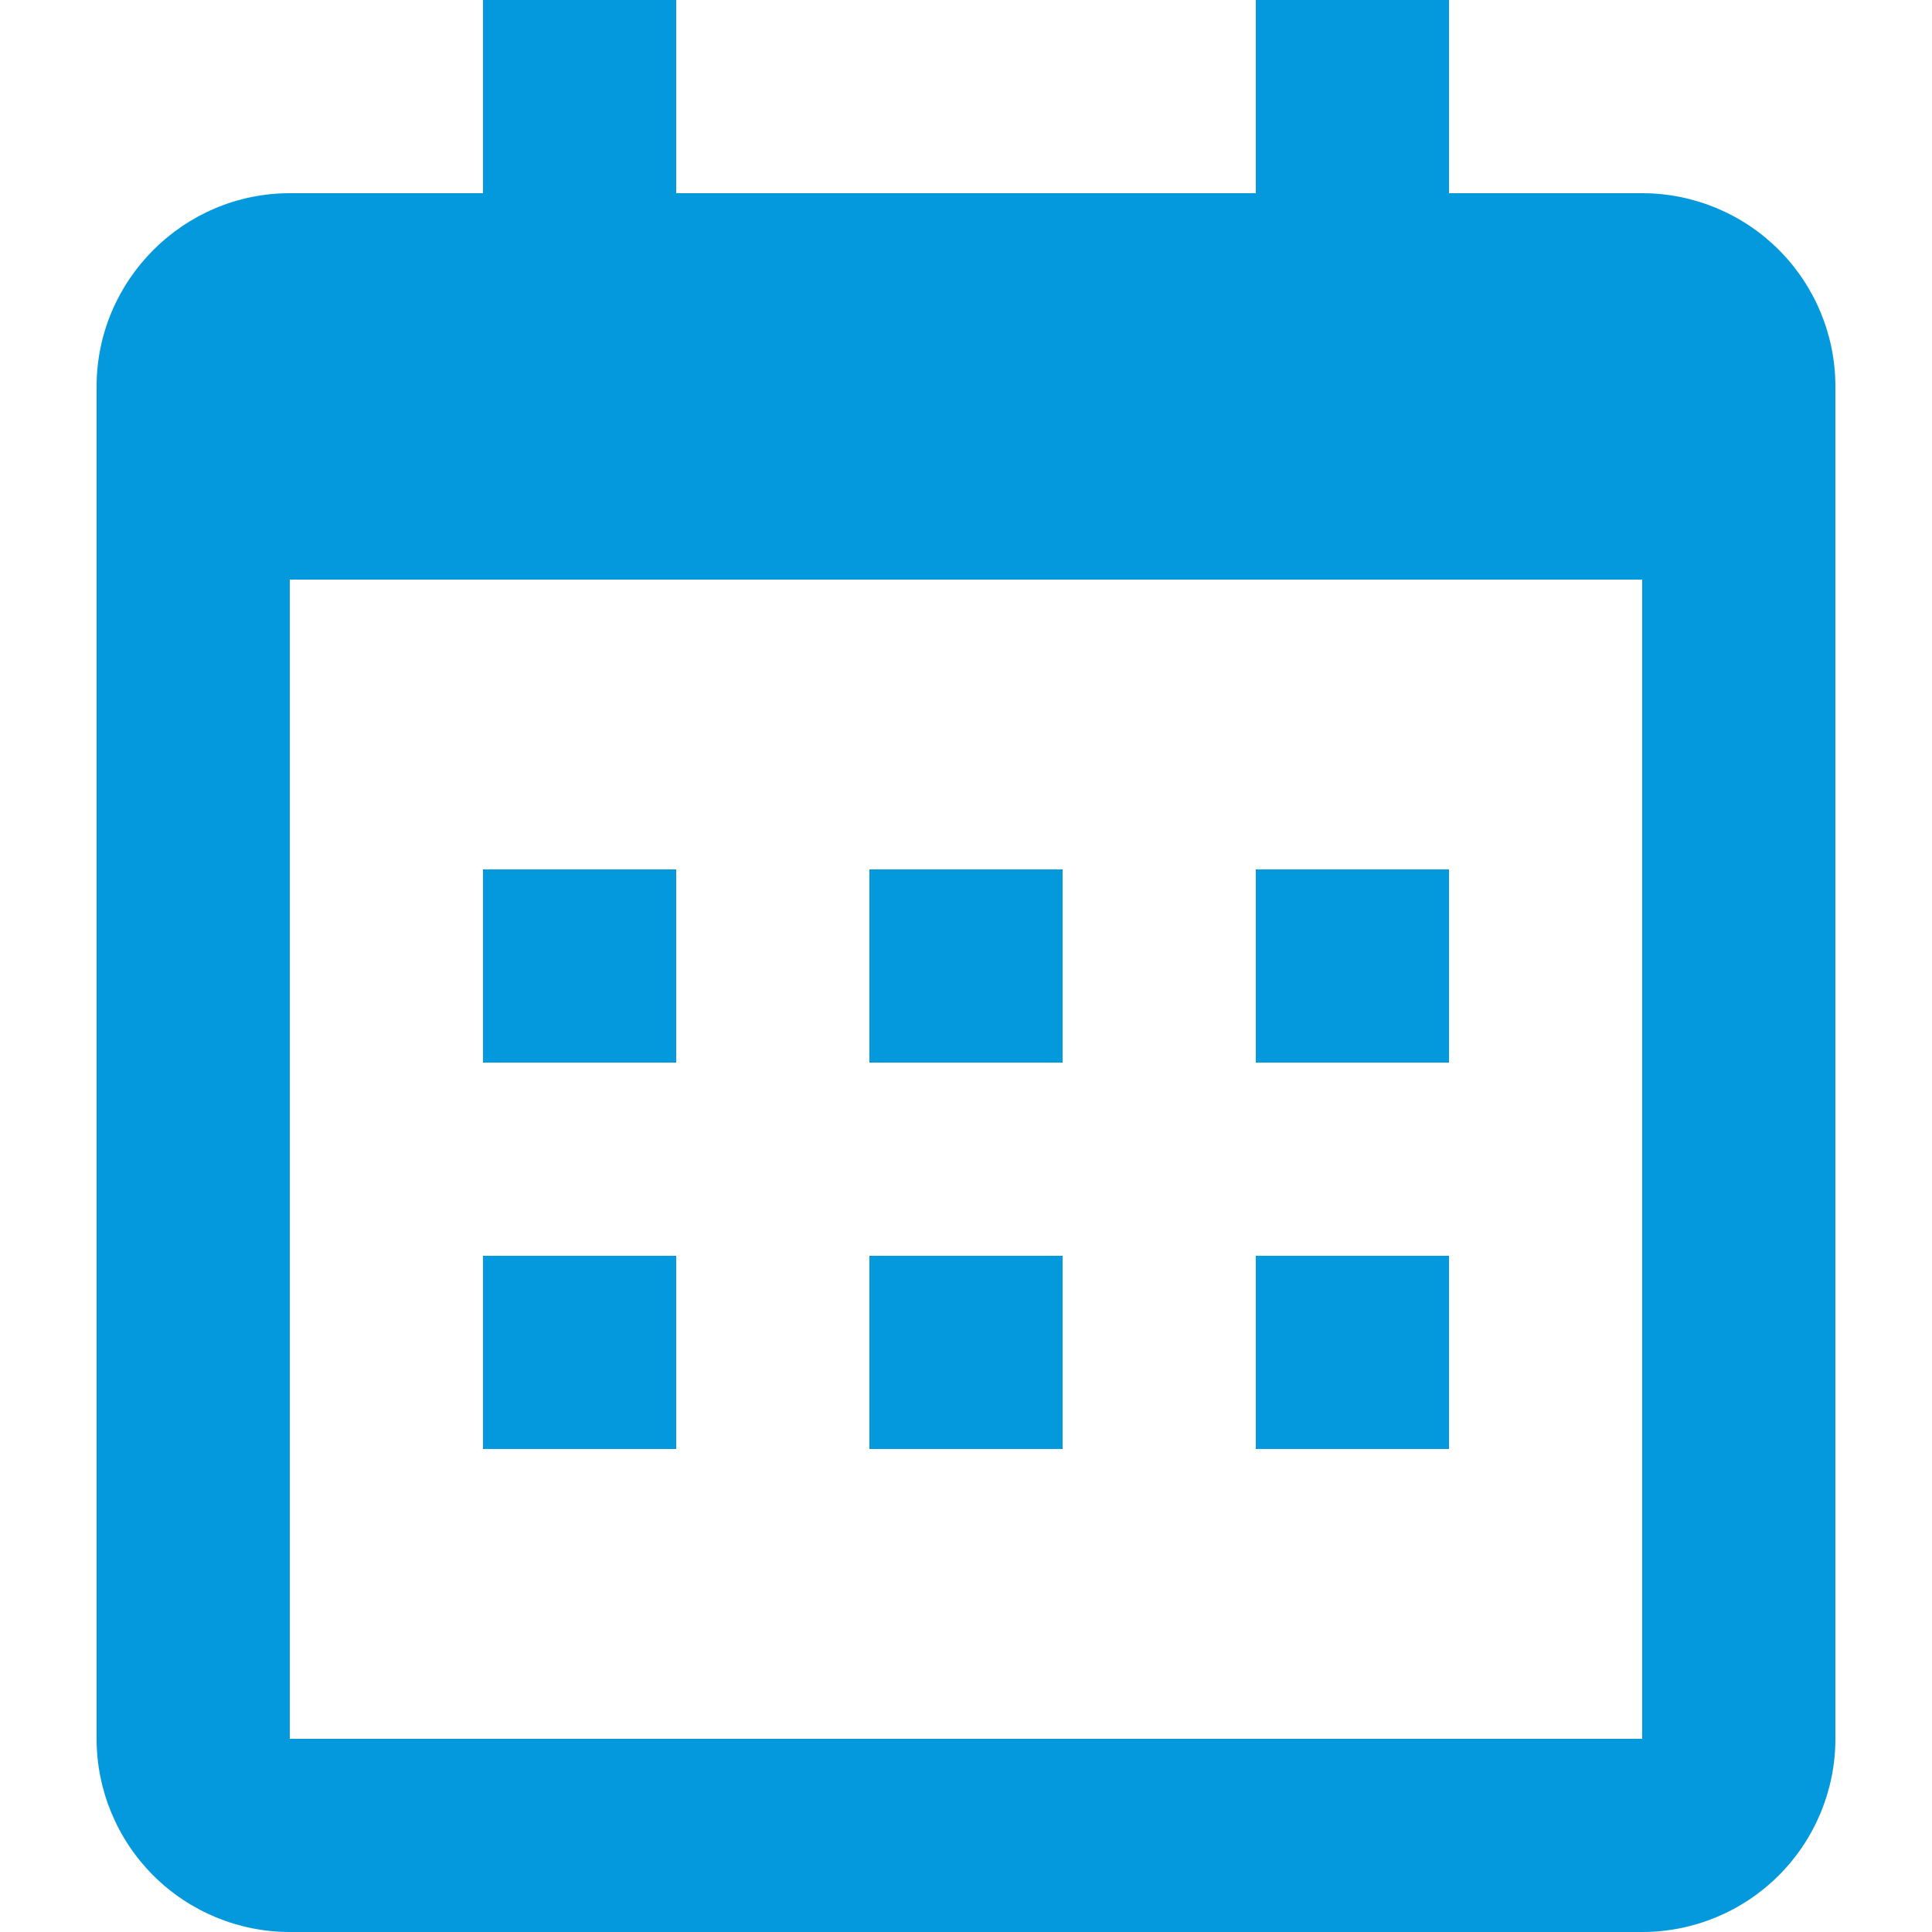 <svg width="20" height="20" viewBox="0 0 20 20" fill="none" xmlns="http://www.w3.org/2000/svg">
<g id="&#208;&#186;&#208;&#176;&#208;&#187;&#208;&#181;&#208;&#189;&#208;&#180;&#208;&#176;&#209;&#128;&#209;&#140; 1">
<path id="Vector" d="M1 4C1 2.9 1.9 2 3 2H17C17.53 2 18.039 2.211 18.414 2.586C18.789 2.961 19 3.47 19 4V18C19 18.53 18.789 19.039 18.414 19.414C18.039 19.789 17.53 20 17 20H3C2.47 20 1.961 19.789 1.586 19.414C1.211 19.039 1 18.53 1 18V4ZM3 6V18H17V6H3ZM5 0H7V2H5V0ZM13 0H15V2H13V0ZM5 9H7V11H5V9ZM5 13H7V15H5V13ZM9 9H11V11H9V9ZM9 13H11V15H9V13ZM13 9H15V11H13V9ZM13 13H15V15H13V13Z" fill="#0499DD"/>
</g>
</svg>
